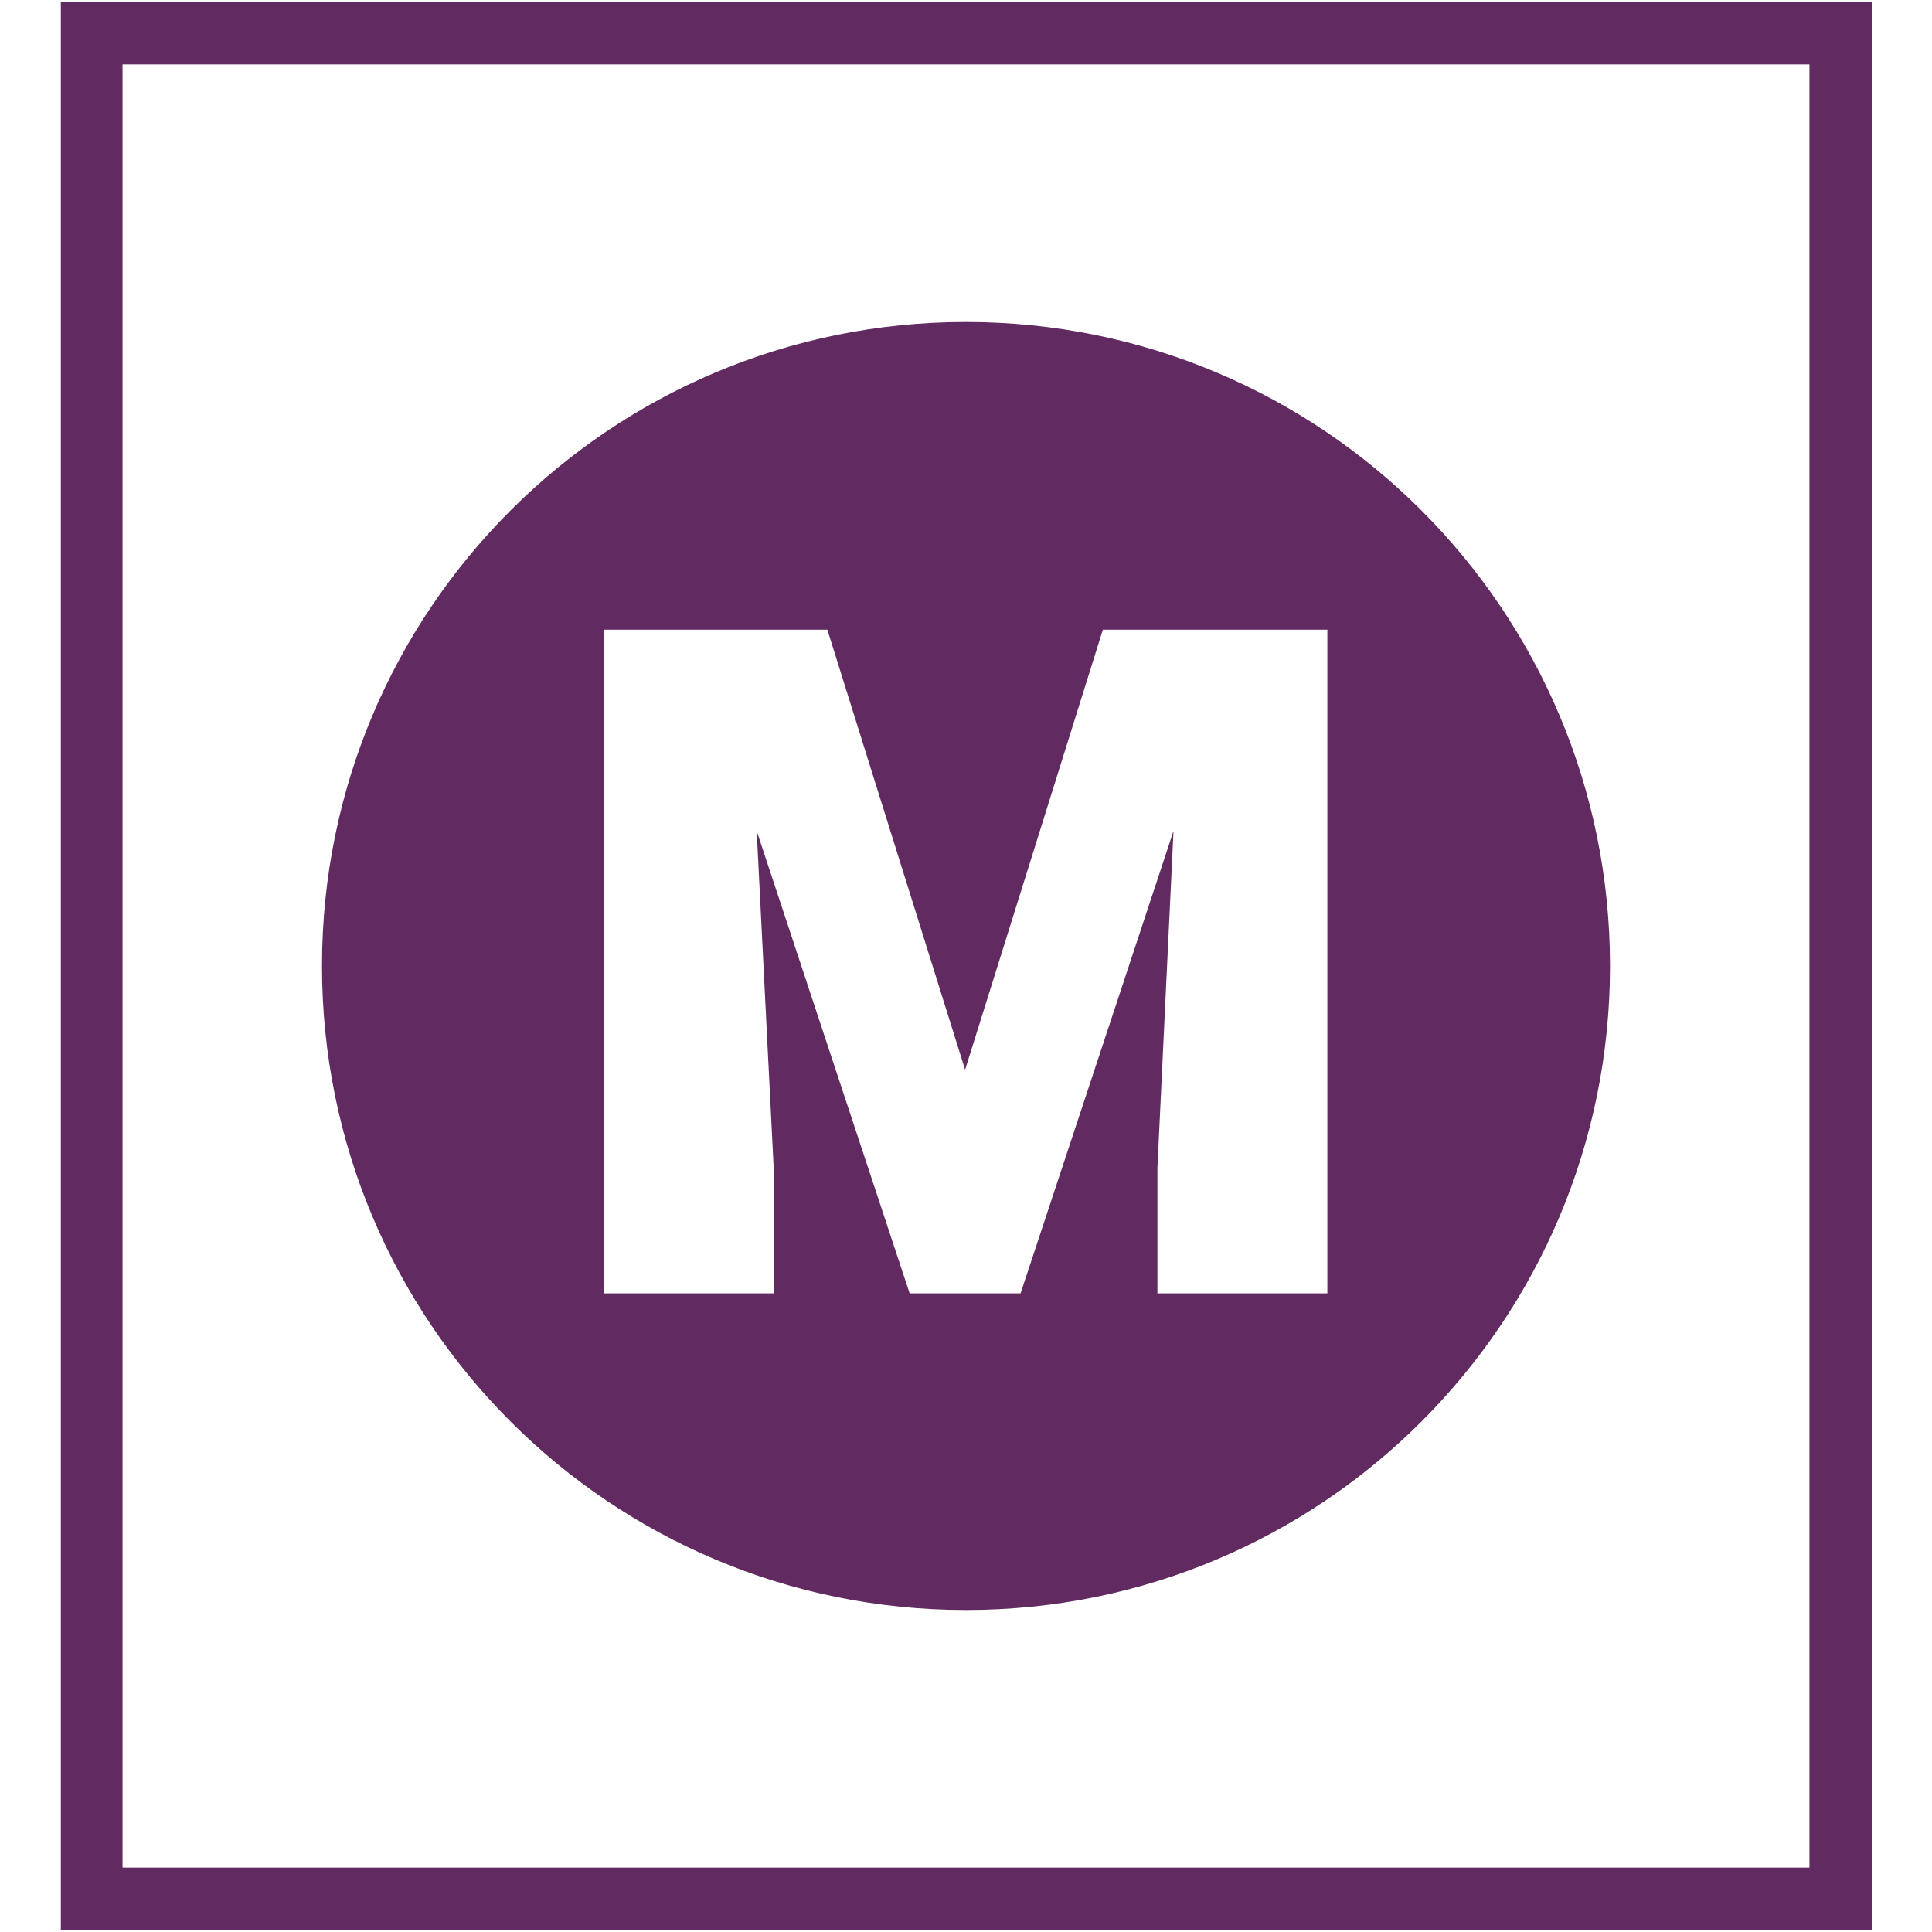 <?xml version="1.0" encoding="utf-8"?>
<!-- Generator: Adobe Illustrator 21.1.0, SVG Export Plug-In . SVG Version: 6.00 Build 0)  -->
<svg version="1.1" id="Layer_1" xmlns="http://www.w3.org/2000/svg" xmlns:xlink="http://www.w3.org/1999/xlink" x="0px" y="0px"
	 viewBox="0 0 216 216" style="enable-background:new 0 0 216 216;" xml:space="preserve">
<g>
	<g>
		<path style="fill:#612A60;" d="M209.2,215.8H6.8V0.2h202.5V215.8z M13.7,208.8h188.6V7.2H13.7V208.8z"/>
	</g>
	<path style="fill:#612A60;" d="M108,36c-39.8,0-72,32.2-72,72c0,39.8,32.2,72,72,72c39.8,0,72-32.2,72-72C180,68.2,147.8,36,108,36
		z M148.4,144.6h-19v-14l1.8-37.7l-17.1,51.7h-12.4L84.6,92.9l1.9,37.7v14h-19V70.4h16h9l15.4,49.2l15.4-49.2h25.1V144.6z"/>
</g>
</svg>
